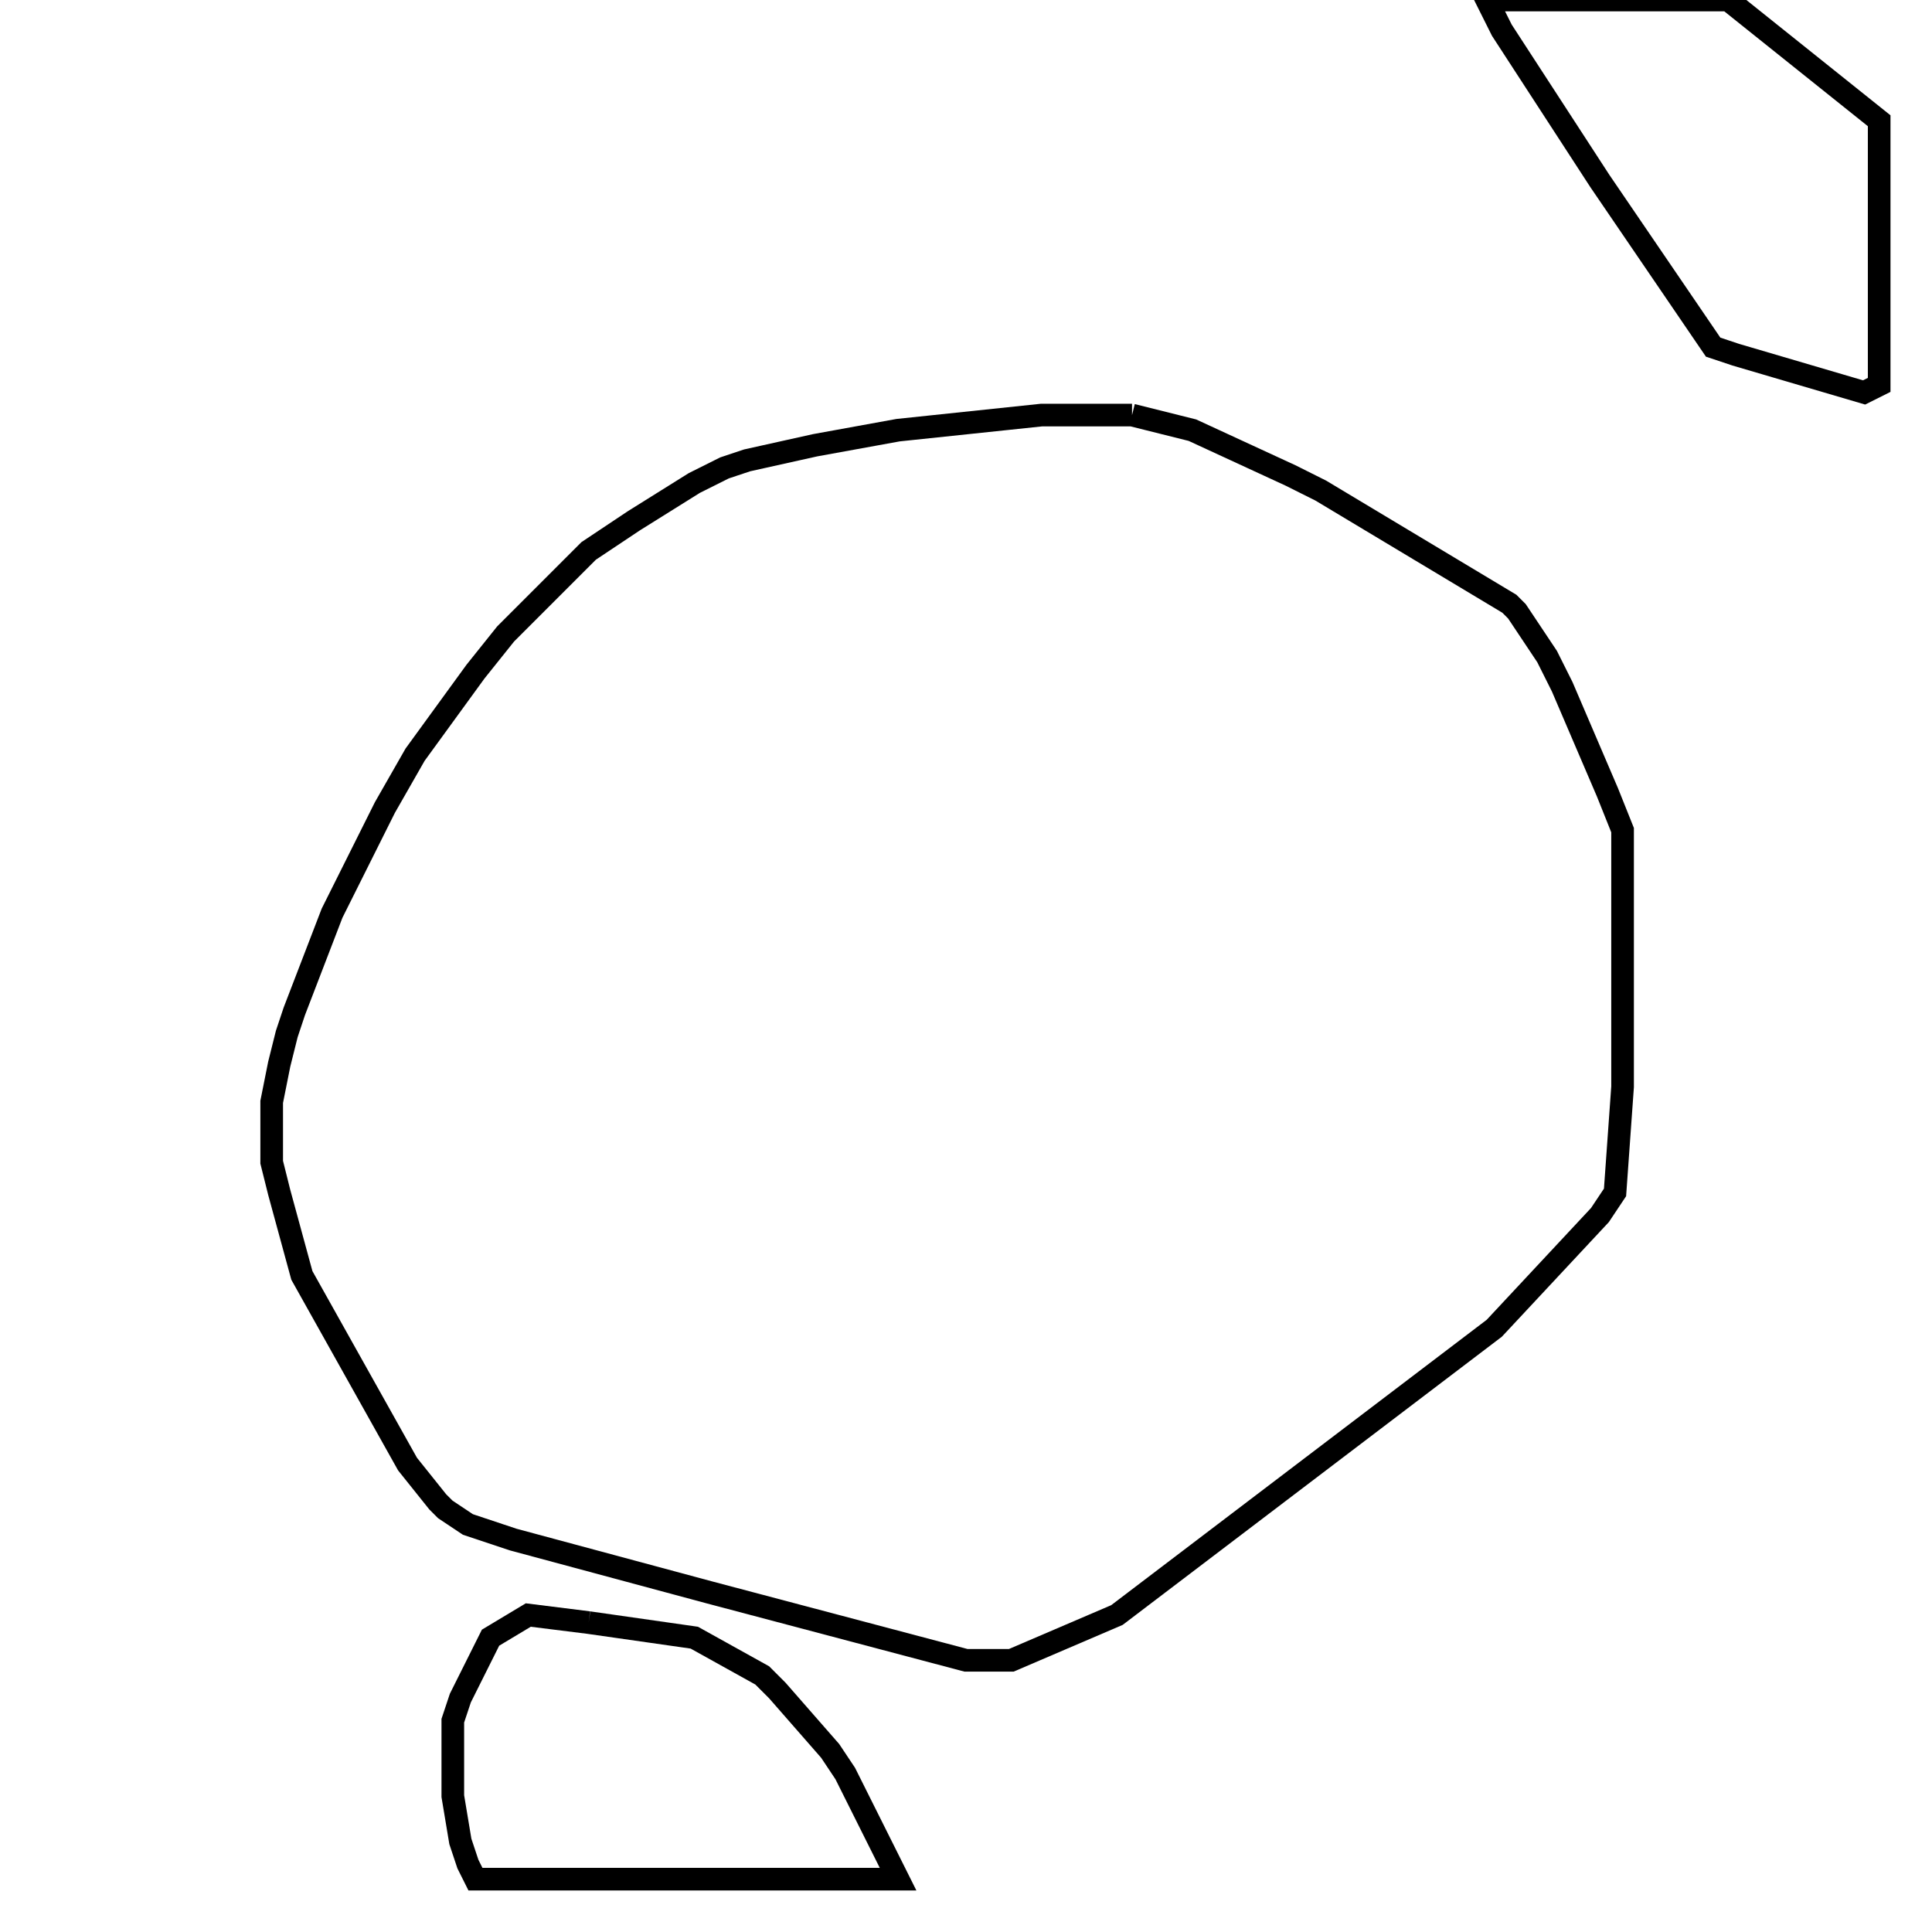 <svg width="256" height="256" xmlns="http://www.w3.org/2000/svg" fill-opacity="0" stroke="black" stroke-width="3" ><path d="M150 55 158 57 171 63 175 65 200 80 201 81 205 87 207 91 213 105 215 110 215 144 214 158 212 161 198 176 148 214 134 220 128 220 94 211 68 204 62 202 59 200 58 199 54 194 40 169 37 158 36 154 36 146 37 141 38 137 39 134 44 121 51 107 55 100 63 89 67 84 78 73 84 69 92 64 96 62 99 61 108 59 119 57 138 55 150 55 "/><path d="M78 215 92 217 101 222 103 224 110 232 112 235 119 249 63 249 62 247 61 244 60 238 60 228 61 225 65 217 70 214 78 215 "/><path d="M229 0 249 16 249 51 247 52 230 47 227 46 212 24 199 4 197 0 229 0 "/></svg>